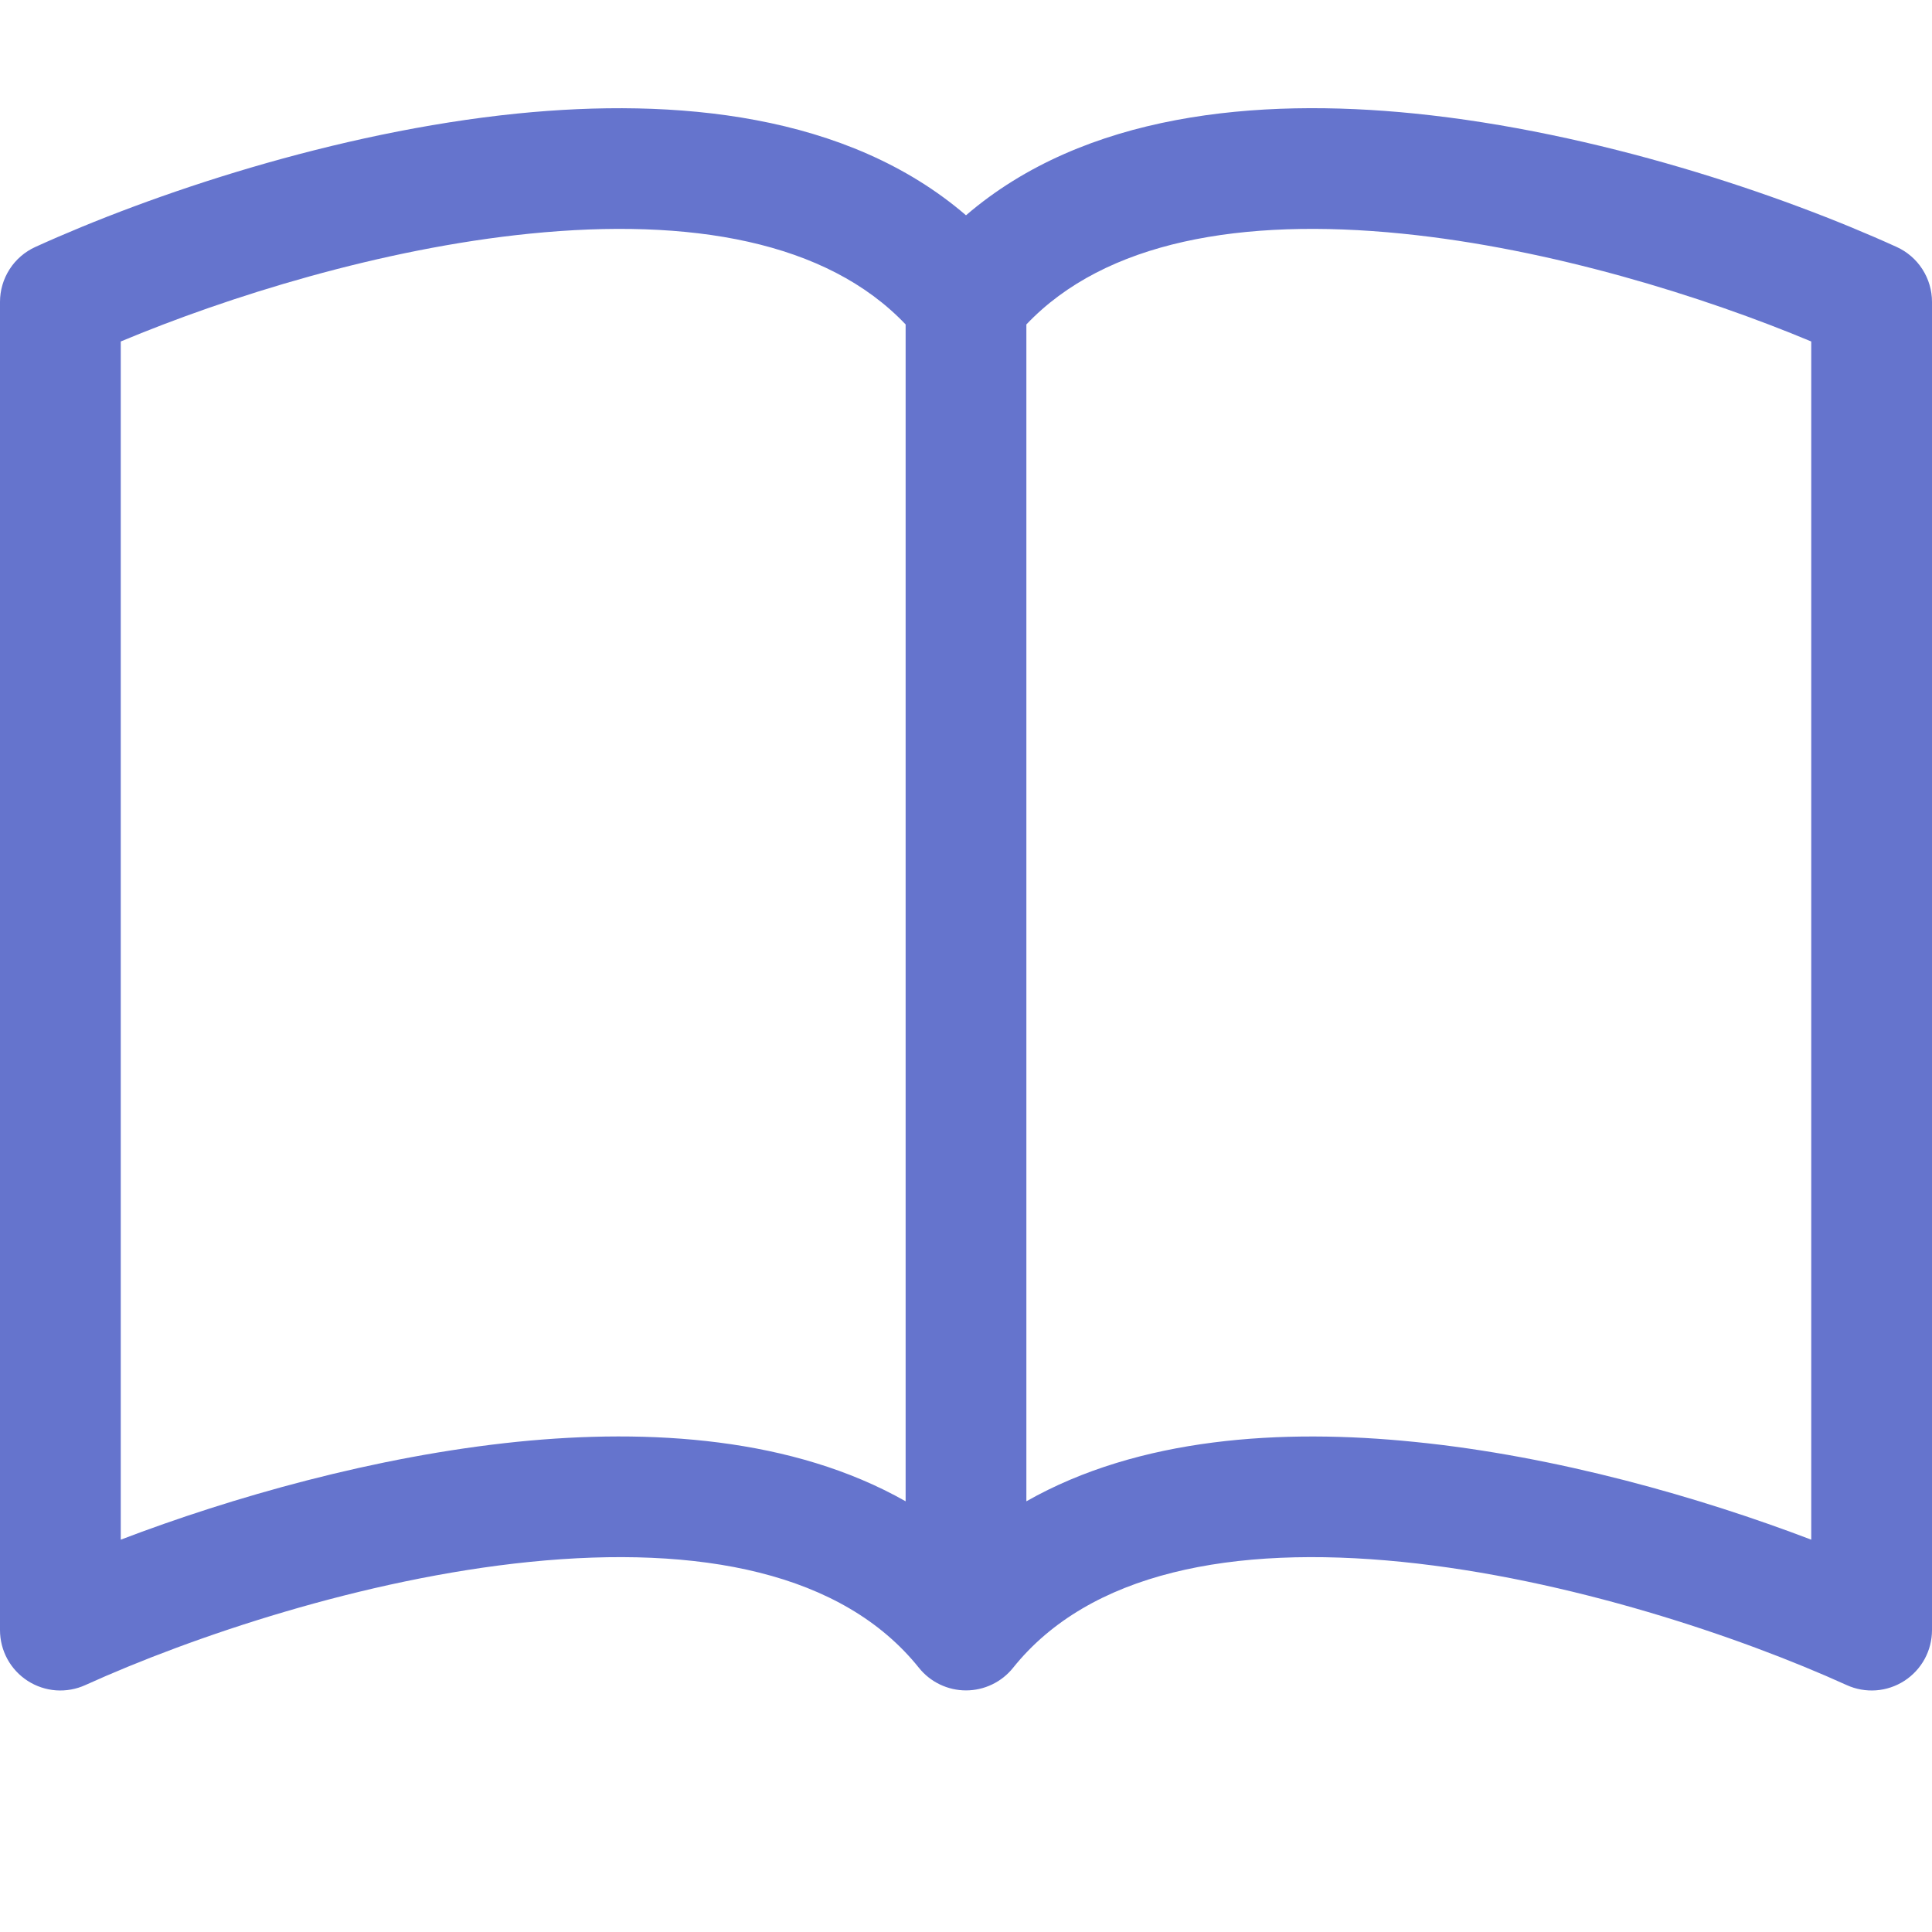 <svg width="60" height="60" viewBox="0 0 60 60" fill="none" xmlns="http://www.w3.org/2000/svg">
<g clip-path="url(#clip0_679_10304)">
<path d="M3.75 10.605C7.069 9.217 11.828 7.721 16.455 7.256C21.442 6.754 25.672 7.492 28.125 10.076V46.624C24.619 44.636 20.175 44.362 16.076 44.775C11.651 45.225 7.189 46.504 3.75 47.816V10.605ZM31.875 10.076C34.328 7.492 38.557 6.754 43.545 7.256C48.172 7.721 52.931 9.217 56.25 10.605V47.816C52.807 46.504 48.349 45.221 43.924 44.779C39.821 44.362 35.381 44.633 31.875 46.624V10.076ZM30 6.686C26.306 3.51 20.951 3.037 16.076 3.525C10.399 4.099 4.669 6.045 1.099 7.669C0.771 7.818 0.493 8.058 0.299 8.36C0.104 8.663 9.96428e-05 9.015 0 9.375L0 50.625C8.68575e-05 50.939 0.079 51.247 0.229 51.523C0.379 51.798 0.596 52.031 0.86 52.201C1.124 52.371 1.426 52.472 1.739 52.495C2.052 52.517 2.366 52.461 2.651 52.331C5.959 50.831 11.287 49.028 16.451 48.506C21.735 47.974 26.164 48.833 28.538 51.795C28.713 52.014 28.936 52.191 29.189 52.312C29.442 52.434 29.719 52.497 30 52.497C30.281 52.497 30.558 52.434 30.811 52.312C31.064 52.191 31.287 52.014 31.462 51.795C33.836 48.833 38.265 47.974 43.545 48.506C48.712 49.028 54.045 50.831 57.349 52.331C57.634 52.461 57.948 52.517 58.261 52.495C58.574 52.472 58.876 52.371 59.14 52.201C59.404 52.031 59.62 51.798 59.771 51.523C59.921 51.247 60 50.939 60 50.625V9.375C60 9.015 59.896 8.663 59.701 8.36C59.507 8.058 59.229 7.818 58.901 7.669C55.331 6.045 49.601 4.099 43.924 3.525C39.049 3.034 33.694 3.51 30 6.686Z" fill="#6574CD"/>
</g>
<defs>
<clipPath id="clip0_679_10304">
<rect width="60" height="60" fill="white"/>
</clipPath>
</defs>
</svg>
